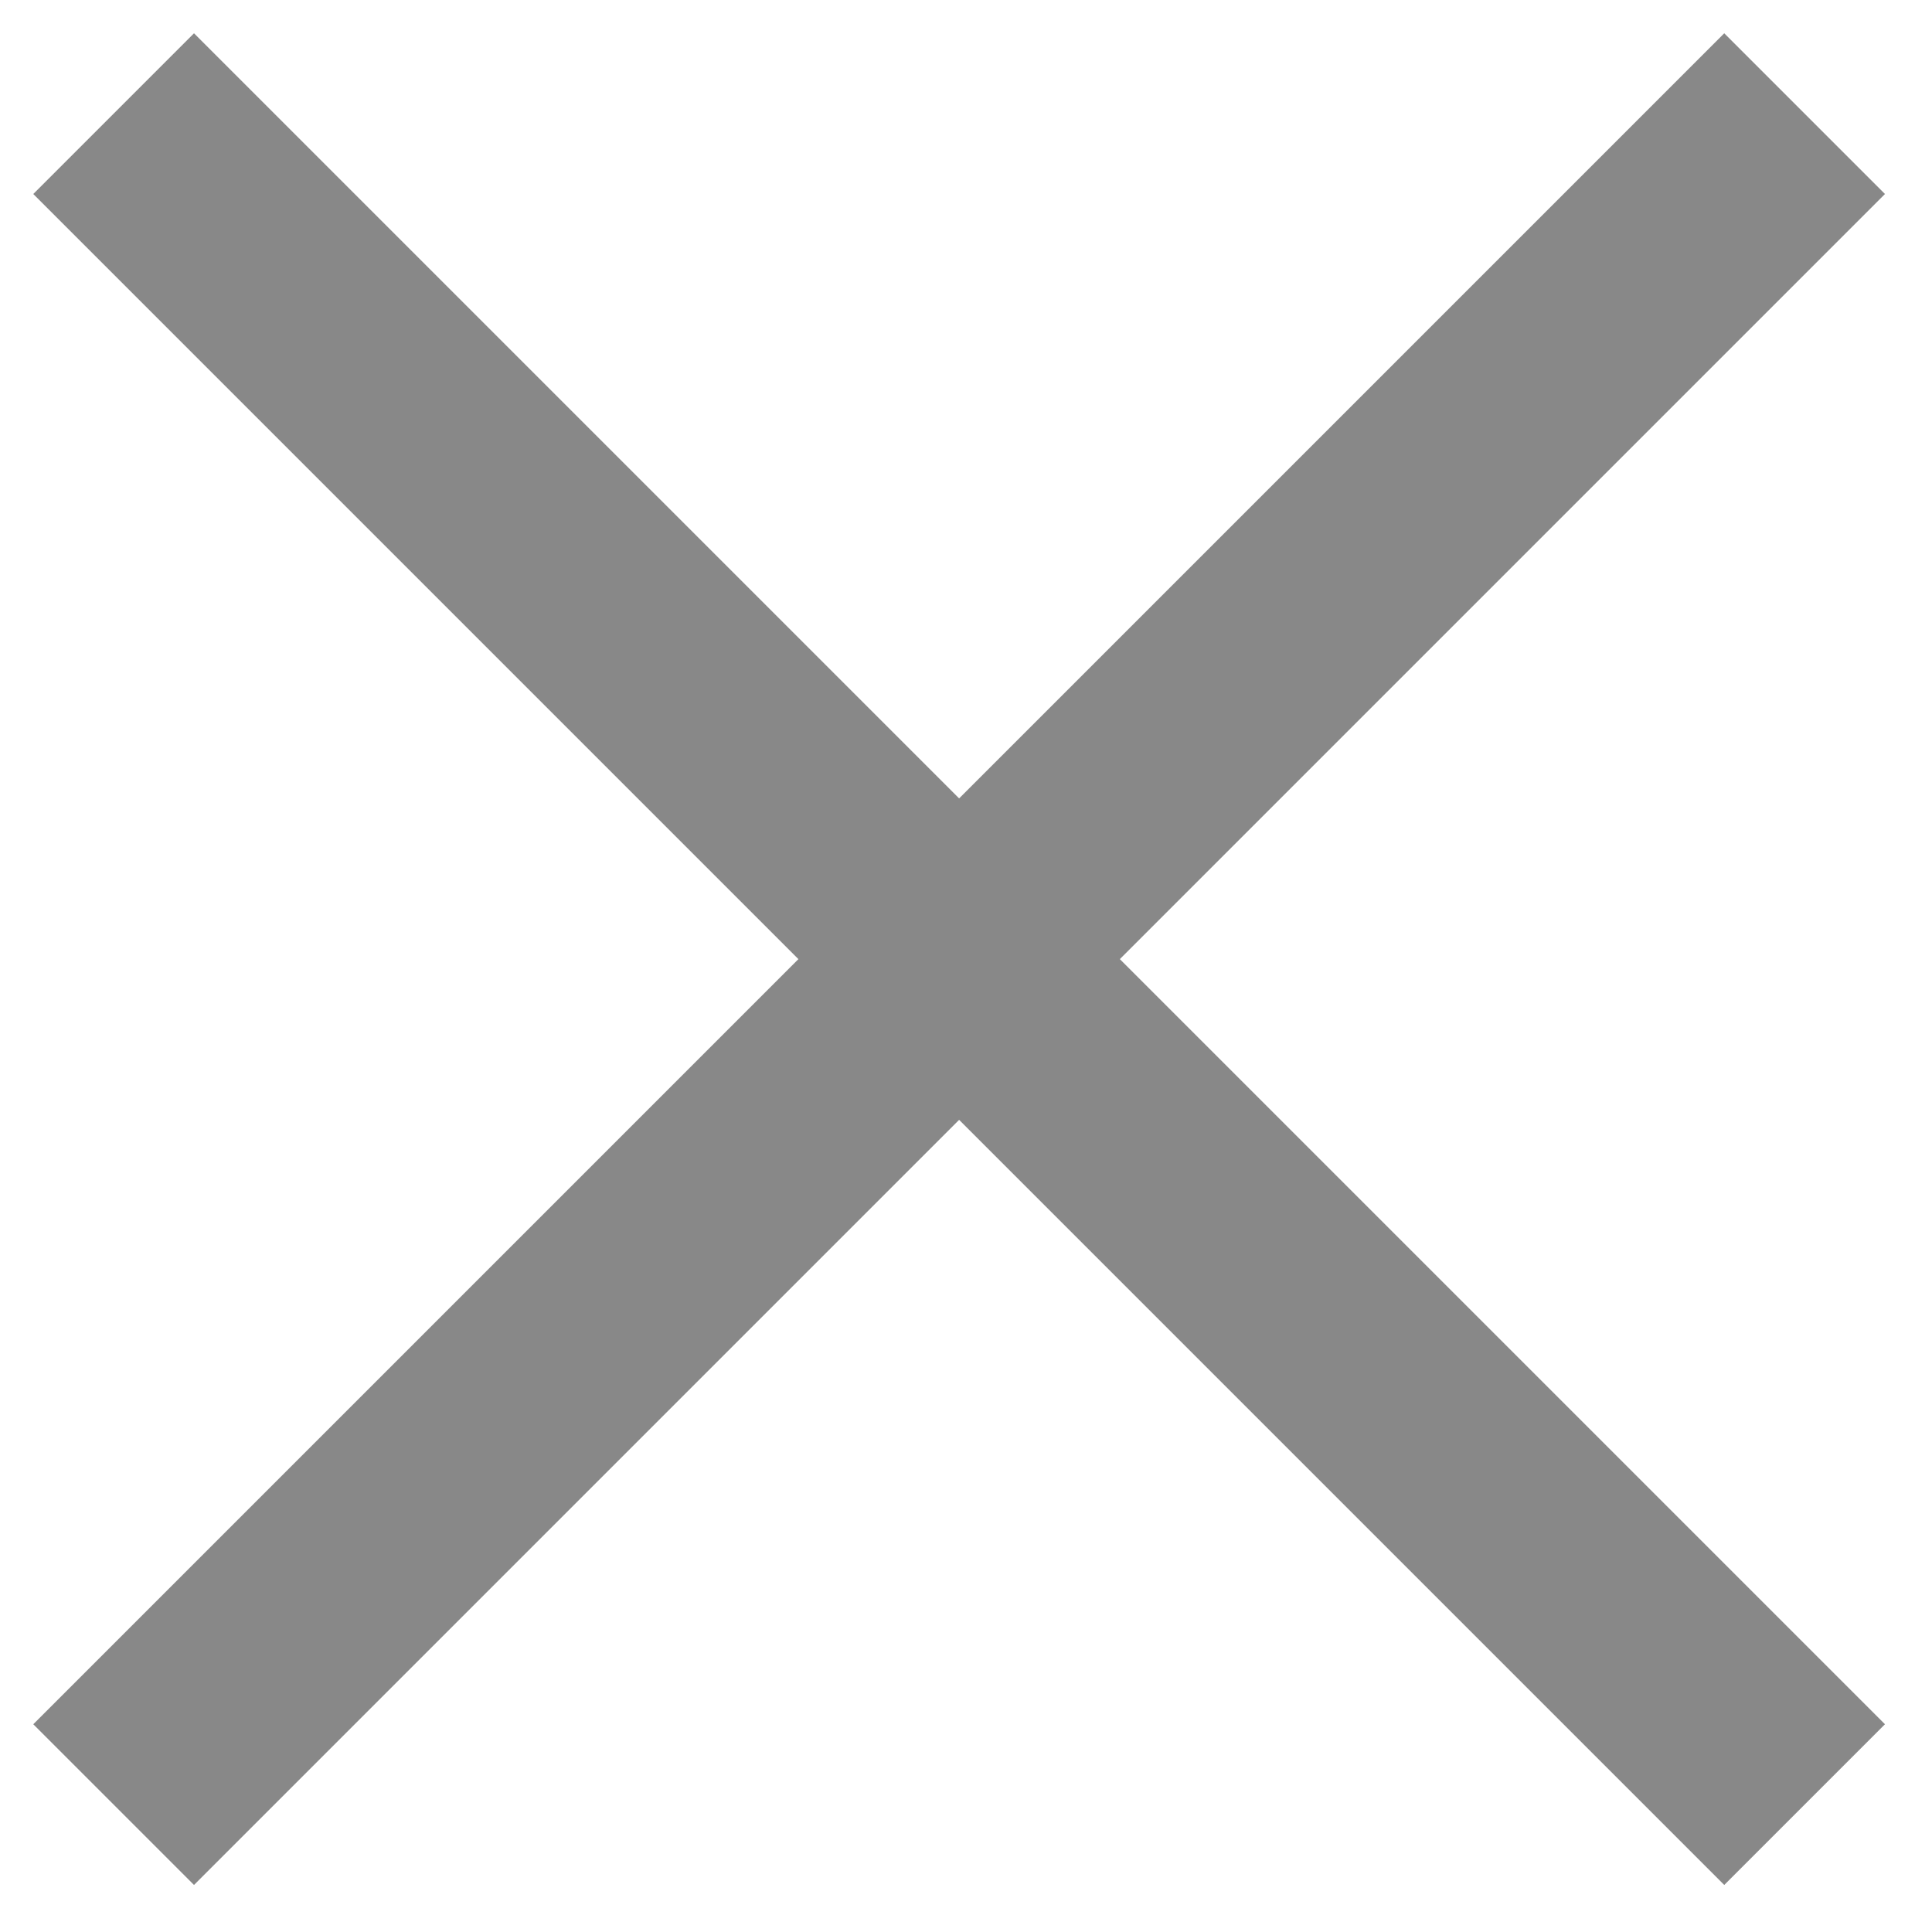 <?xml version="1.0" encoding="UTF-8"?>
<svg width="34px" height="34px" viewBox="0 0 34 34" version="1.1" xmlns="http://www.w3.org/2000/svg" xmlns:xlink="http://www.w3.org/1999/xlink">
    <!-- Generator: Sketch 44.1 (41455) - http://www.bohemiancoding.com/sketch -->
    <title>清空</title>
    <desc>Created with Sketch.</desc>
    <defs></defs>
    <g id="报选题／选题列表" stroke="none" stroke-width="1" fill="none" fill-rule="evenodd">
        <g id="Artboard-2" transform="translate(-6974, -496)" stroke="#888888" stroke-width="4">
            <g id="Group-11" transform="translate(6245, 231)">
                <g id="清空" transform="translate(731, 267)">
                    <path d="M0,0 L29.758,29.758" id="Path-2"></path>
                    <path d="M29.758,0 L-7.10542736e-15,29.758" id="Path-2-Copy"></path>
                </g>
            </g>
        </g>
    </g>
</svg>